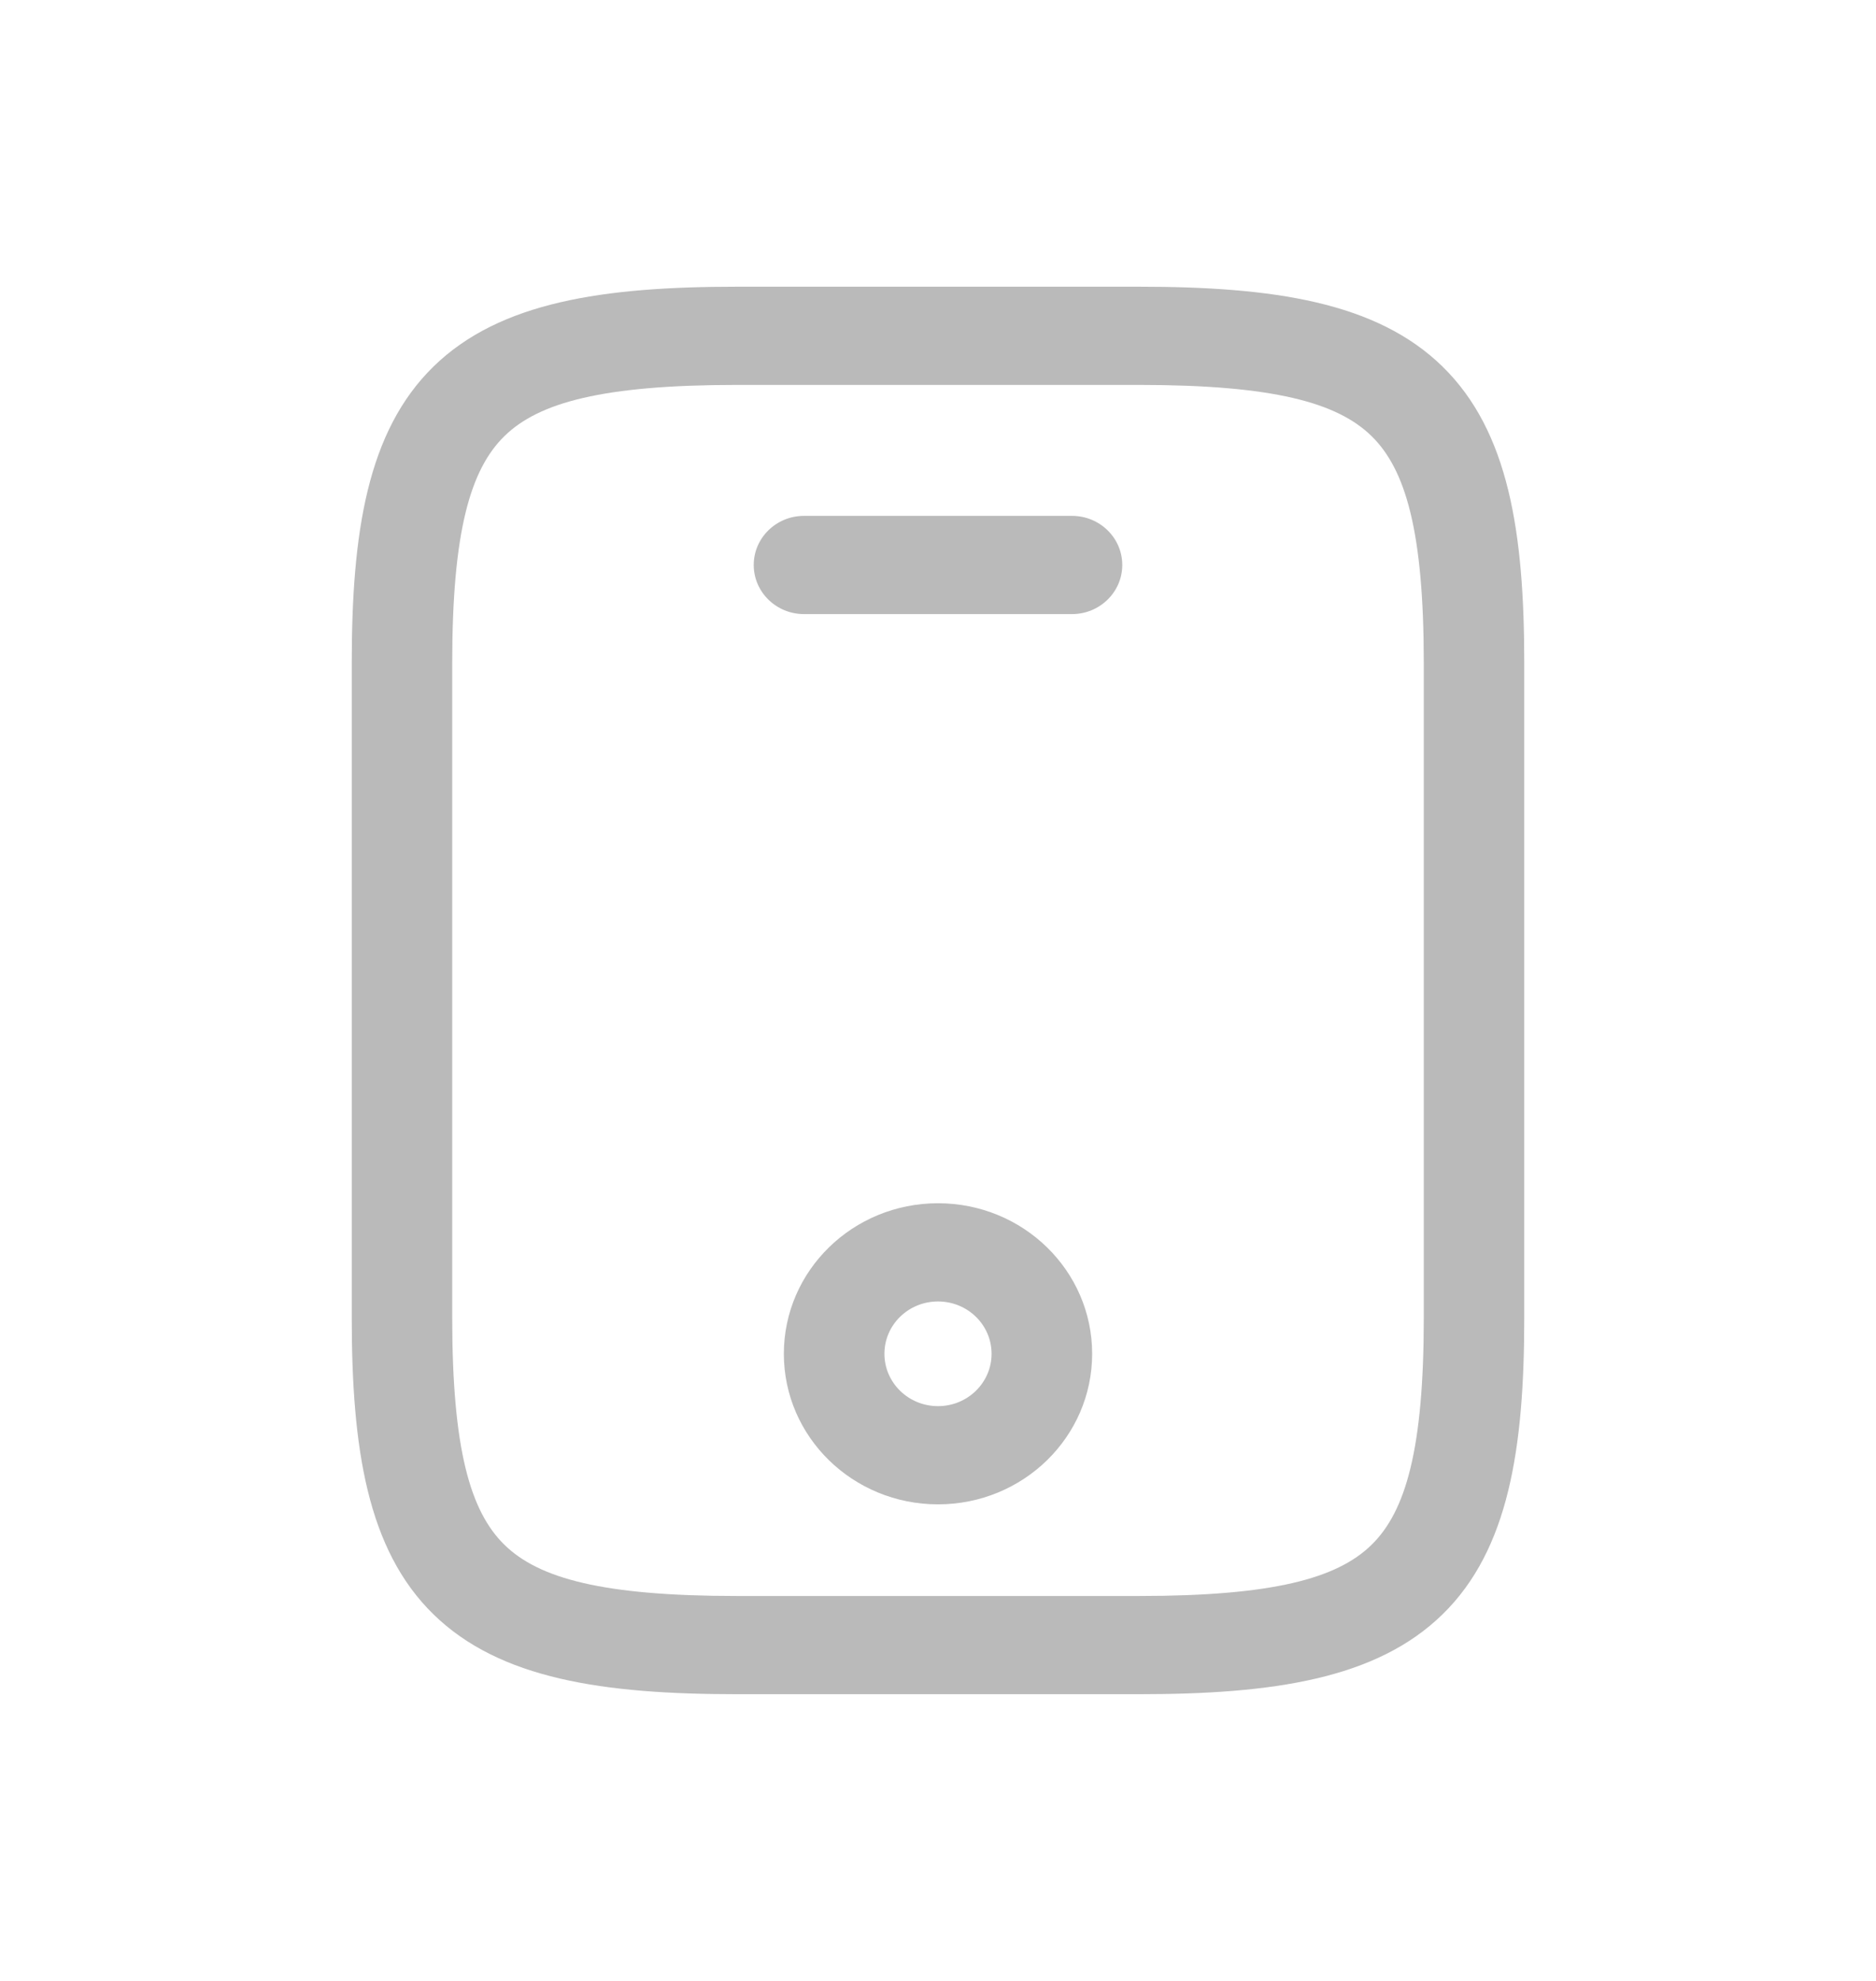 <svg width="18" height="19" viewBox="0 0 18 19" fill="none" xmlns="http://www.w3.org/2000/svg">
<path fill-rule="evenodd" clip-rule="evenodd" d="M4.841 4.182C4.512 4.503 4.339 5.101 4.339 6.36V12.639C4.339 13.899 4.512 14.497 4.841 14.818C5.17 15.139 5.782 15.308 7.071 15.308H10.929C12.218 15.308 12.83 15.139 13.159 14.818C13.488 14.497 13.661 13.899 13.661 12.639V6.36C13.661 5.101 13.488 4.503 13.159 4.182C12.83 3.861 12.218 3.692 10.929 3.692H7.071C5.782 3.692 5.17 3.861 4.841 4.182ZM4.159 3.516C4.795 2.895 5.789 2.75 7.071 2.75H10.929C12.211 2.75 13.206 2.895 13.841 3.516C14.476 4.137 14.625 5.108 14.625 6.36V12.639C14.625 13.892 14.476 14.864 13.841 15.484C13.206 16.105 12.211 16.25 10.929 16.25H7.071C5.789 16.25 4.795 16.105 4.159 15.484C3.524 14.864 3.375 13.892 3.375 12.639V6.36C3.375 5.108 3.524 4.137 4.159 3.516Z" fill="#BABABA"/>
<path fill-rule="evenodd" clip-rule="evenodd" d="M7.232 5.419C7.232 5.159 7.448 4.948 7.714 4.948H10.286C10.552 4.948 10.768 5.159 10.768 5.419C10.768 5.679 10.552 5.89 10.286 5.89H7.714C7.448 5.89 7.232 5.679 7.232 5.419Z" fill="#BABABA"/>
<path fill-rule="evenodd" clip-rule="evenodd" d="M9 12.483C8.716 12.483 8.486 12.707 8.486 12.985C8.486 13.262 8.716 13.487 9 13.487C9.284 13.487 9.514 13.262 9.514 12.985C9.514 12.707 9.284 12.483 9 12.483ZM7.521 12.985C7.521 12.187 8.183 11.541 9 11.541C9.817 11.541 10.479 12.187 10.479 12.985C10.479 13.783 9.817 14.429 9 14.429C8.183 14.429 7.521 13.783 7.521 12.985Z" fill="#BABABA"/>
</svg>
